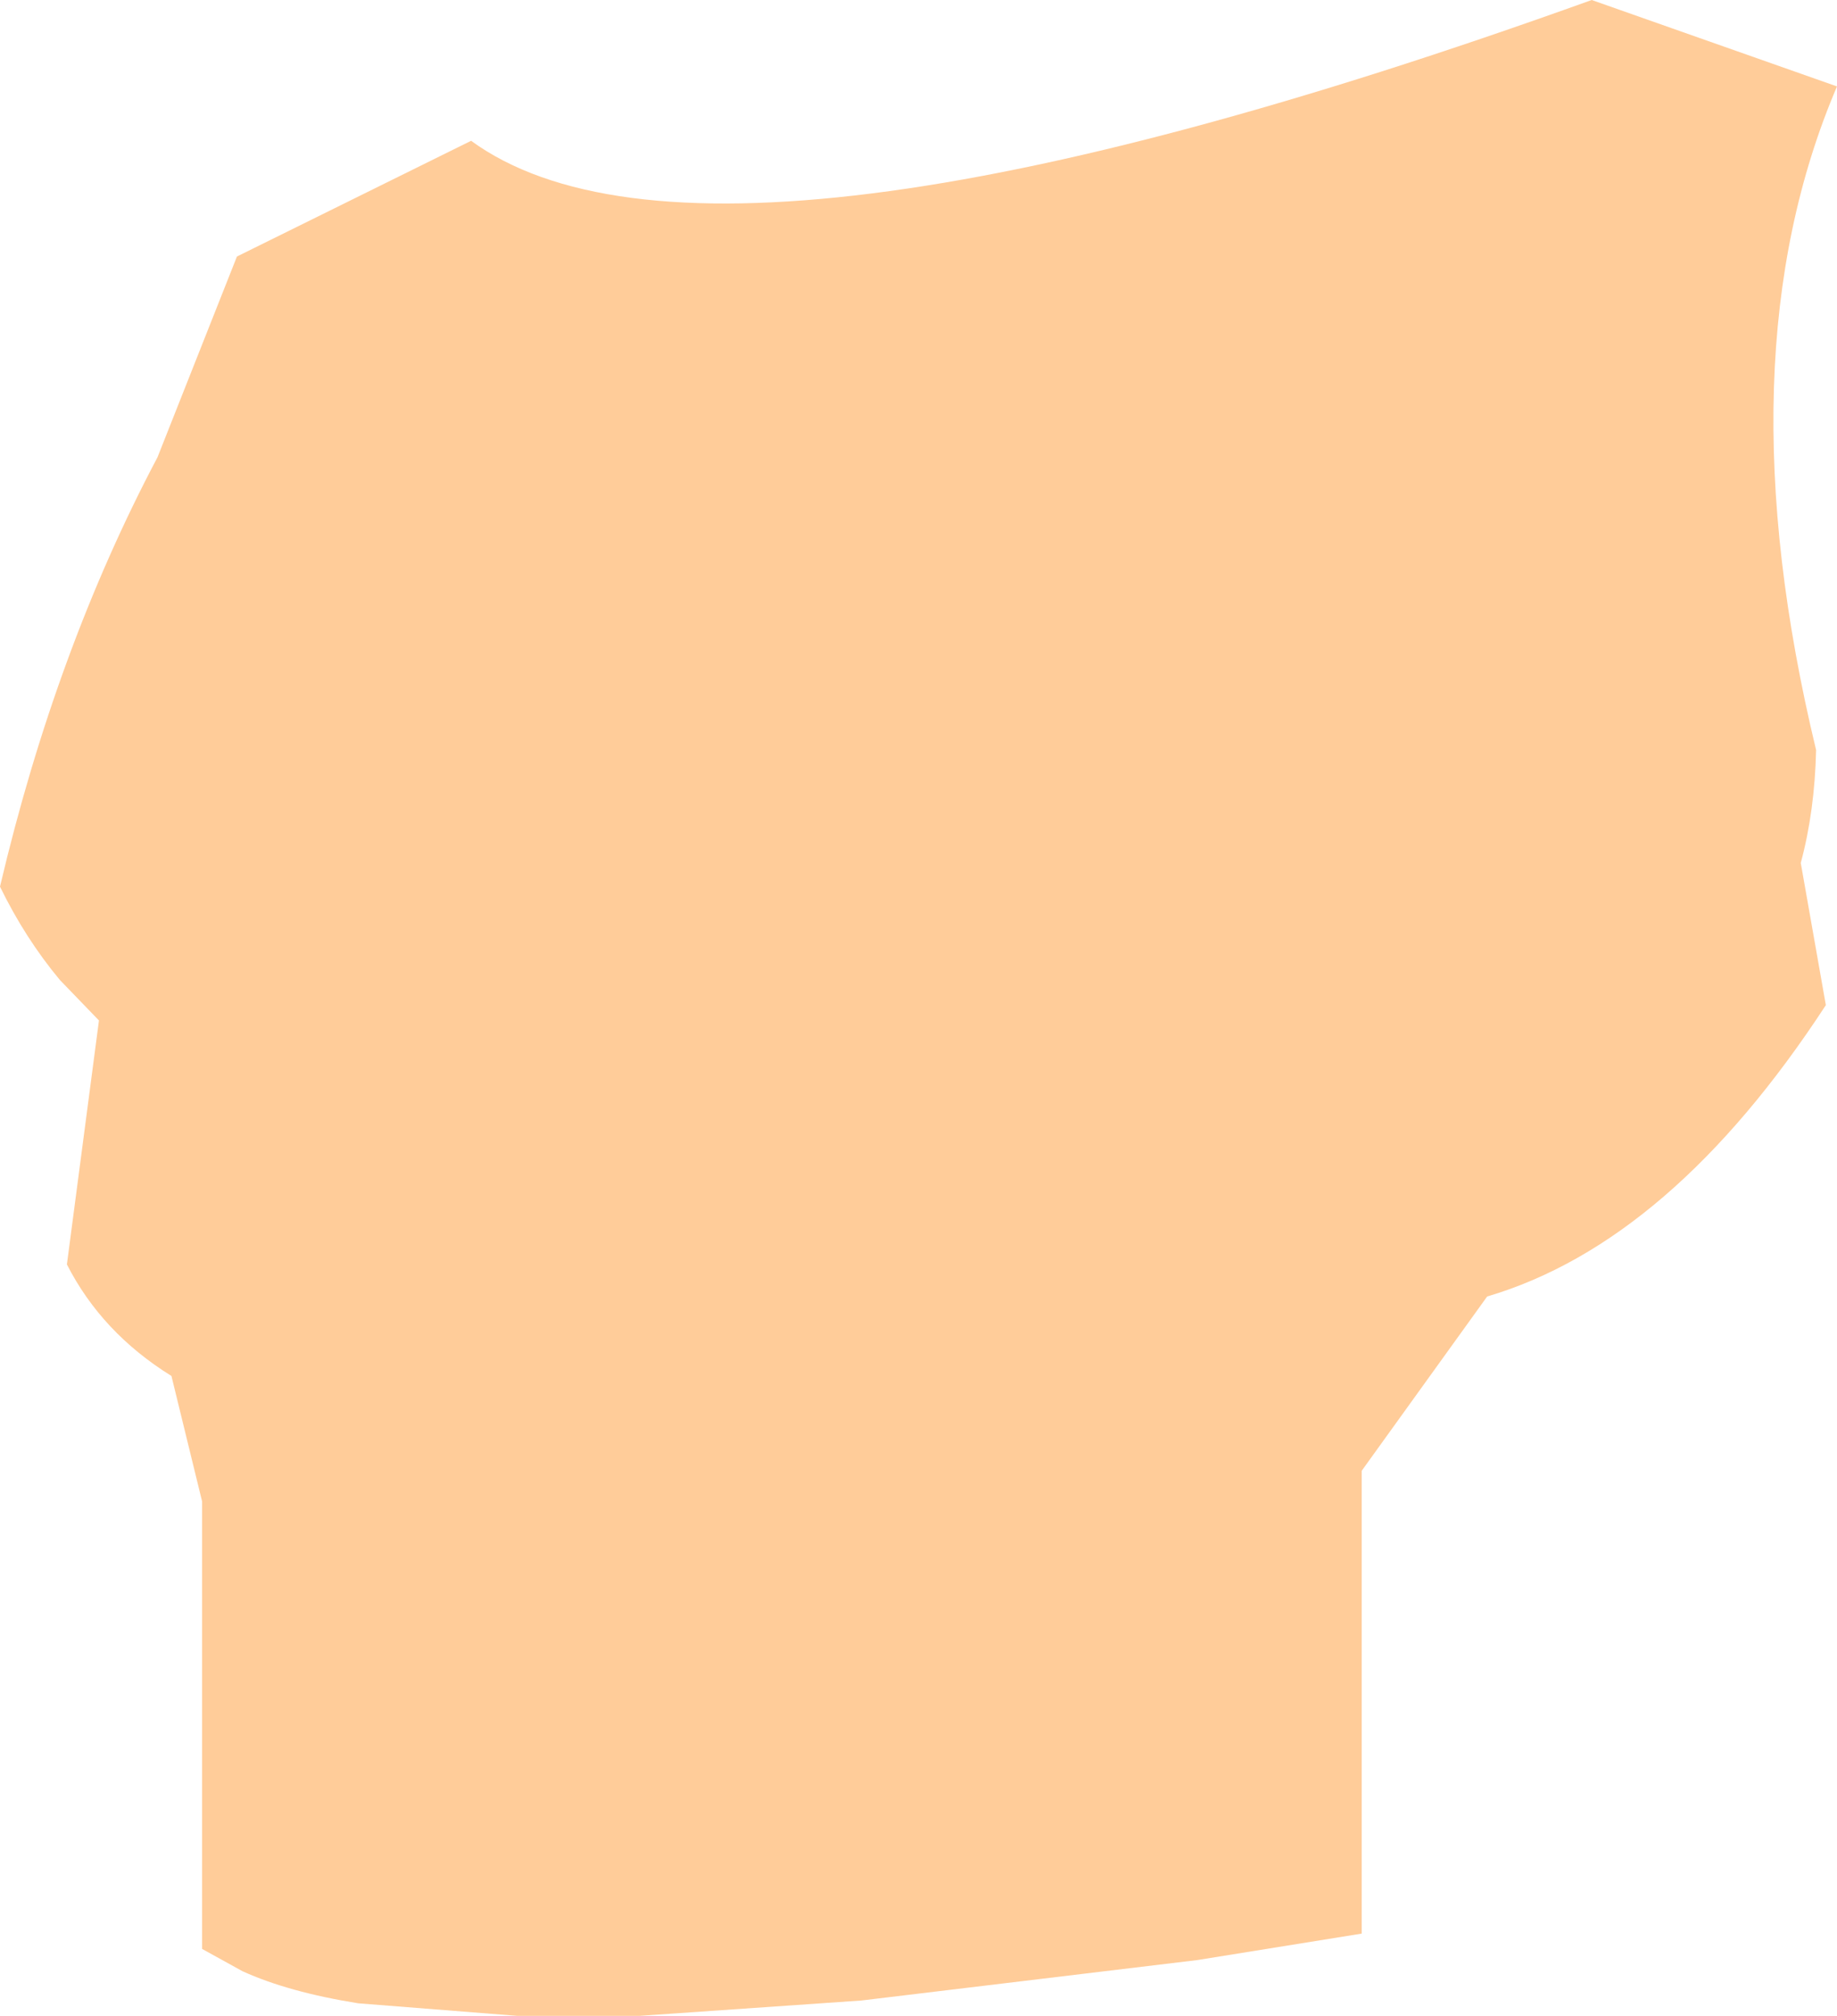 <?xml version="1.0" encoding="UTF-8" standalone="no"?>
<svg xmlns:xlink="http://www.w3.org/1999/xlink" height="72.3px" width="65.9px" xmlns="http://www.w3.org/2000/svg">
  <g transform="matrix(1.0, 0.0, 0.0, 1.0, 39.5, 106.3)">
    <path d="M26.4 -103.2 Q22.25 -93.5 25.65 -79.4 25.6 -77.2 25.1 -75.35 L26.0 -70.25 Q20.45 -61.75 13.85 -59.8 L9.35 -53.55 9.35 -36.95 3.45 -36.0 -8.6 -34.55 -16.55 -34.0 -20.95 -34.0 -26.65 -34.45 Q-29.15 -34.85 -30.8 -35.6 L-32.25 -36.4 -32.25 -52.45 -33.35 -56.95 Q-35.85 -58.5 -37.1 -60.95 L-35.95 -69.7 -37.35 -71.15 Q-38.6 -72.65 -39.5 -74.5 -37.5 -83.0 -33.85 -89.9 L-31.0 -97.1 -22.6 -101.25 Q-13.95 -94.95 17.6 -106.3 L26.4 -103.2" fill="#ffcc99" fill-rule="evenodd" stroke="none"/>
  </g>
</svg>
